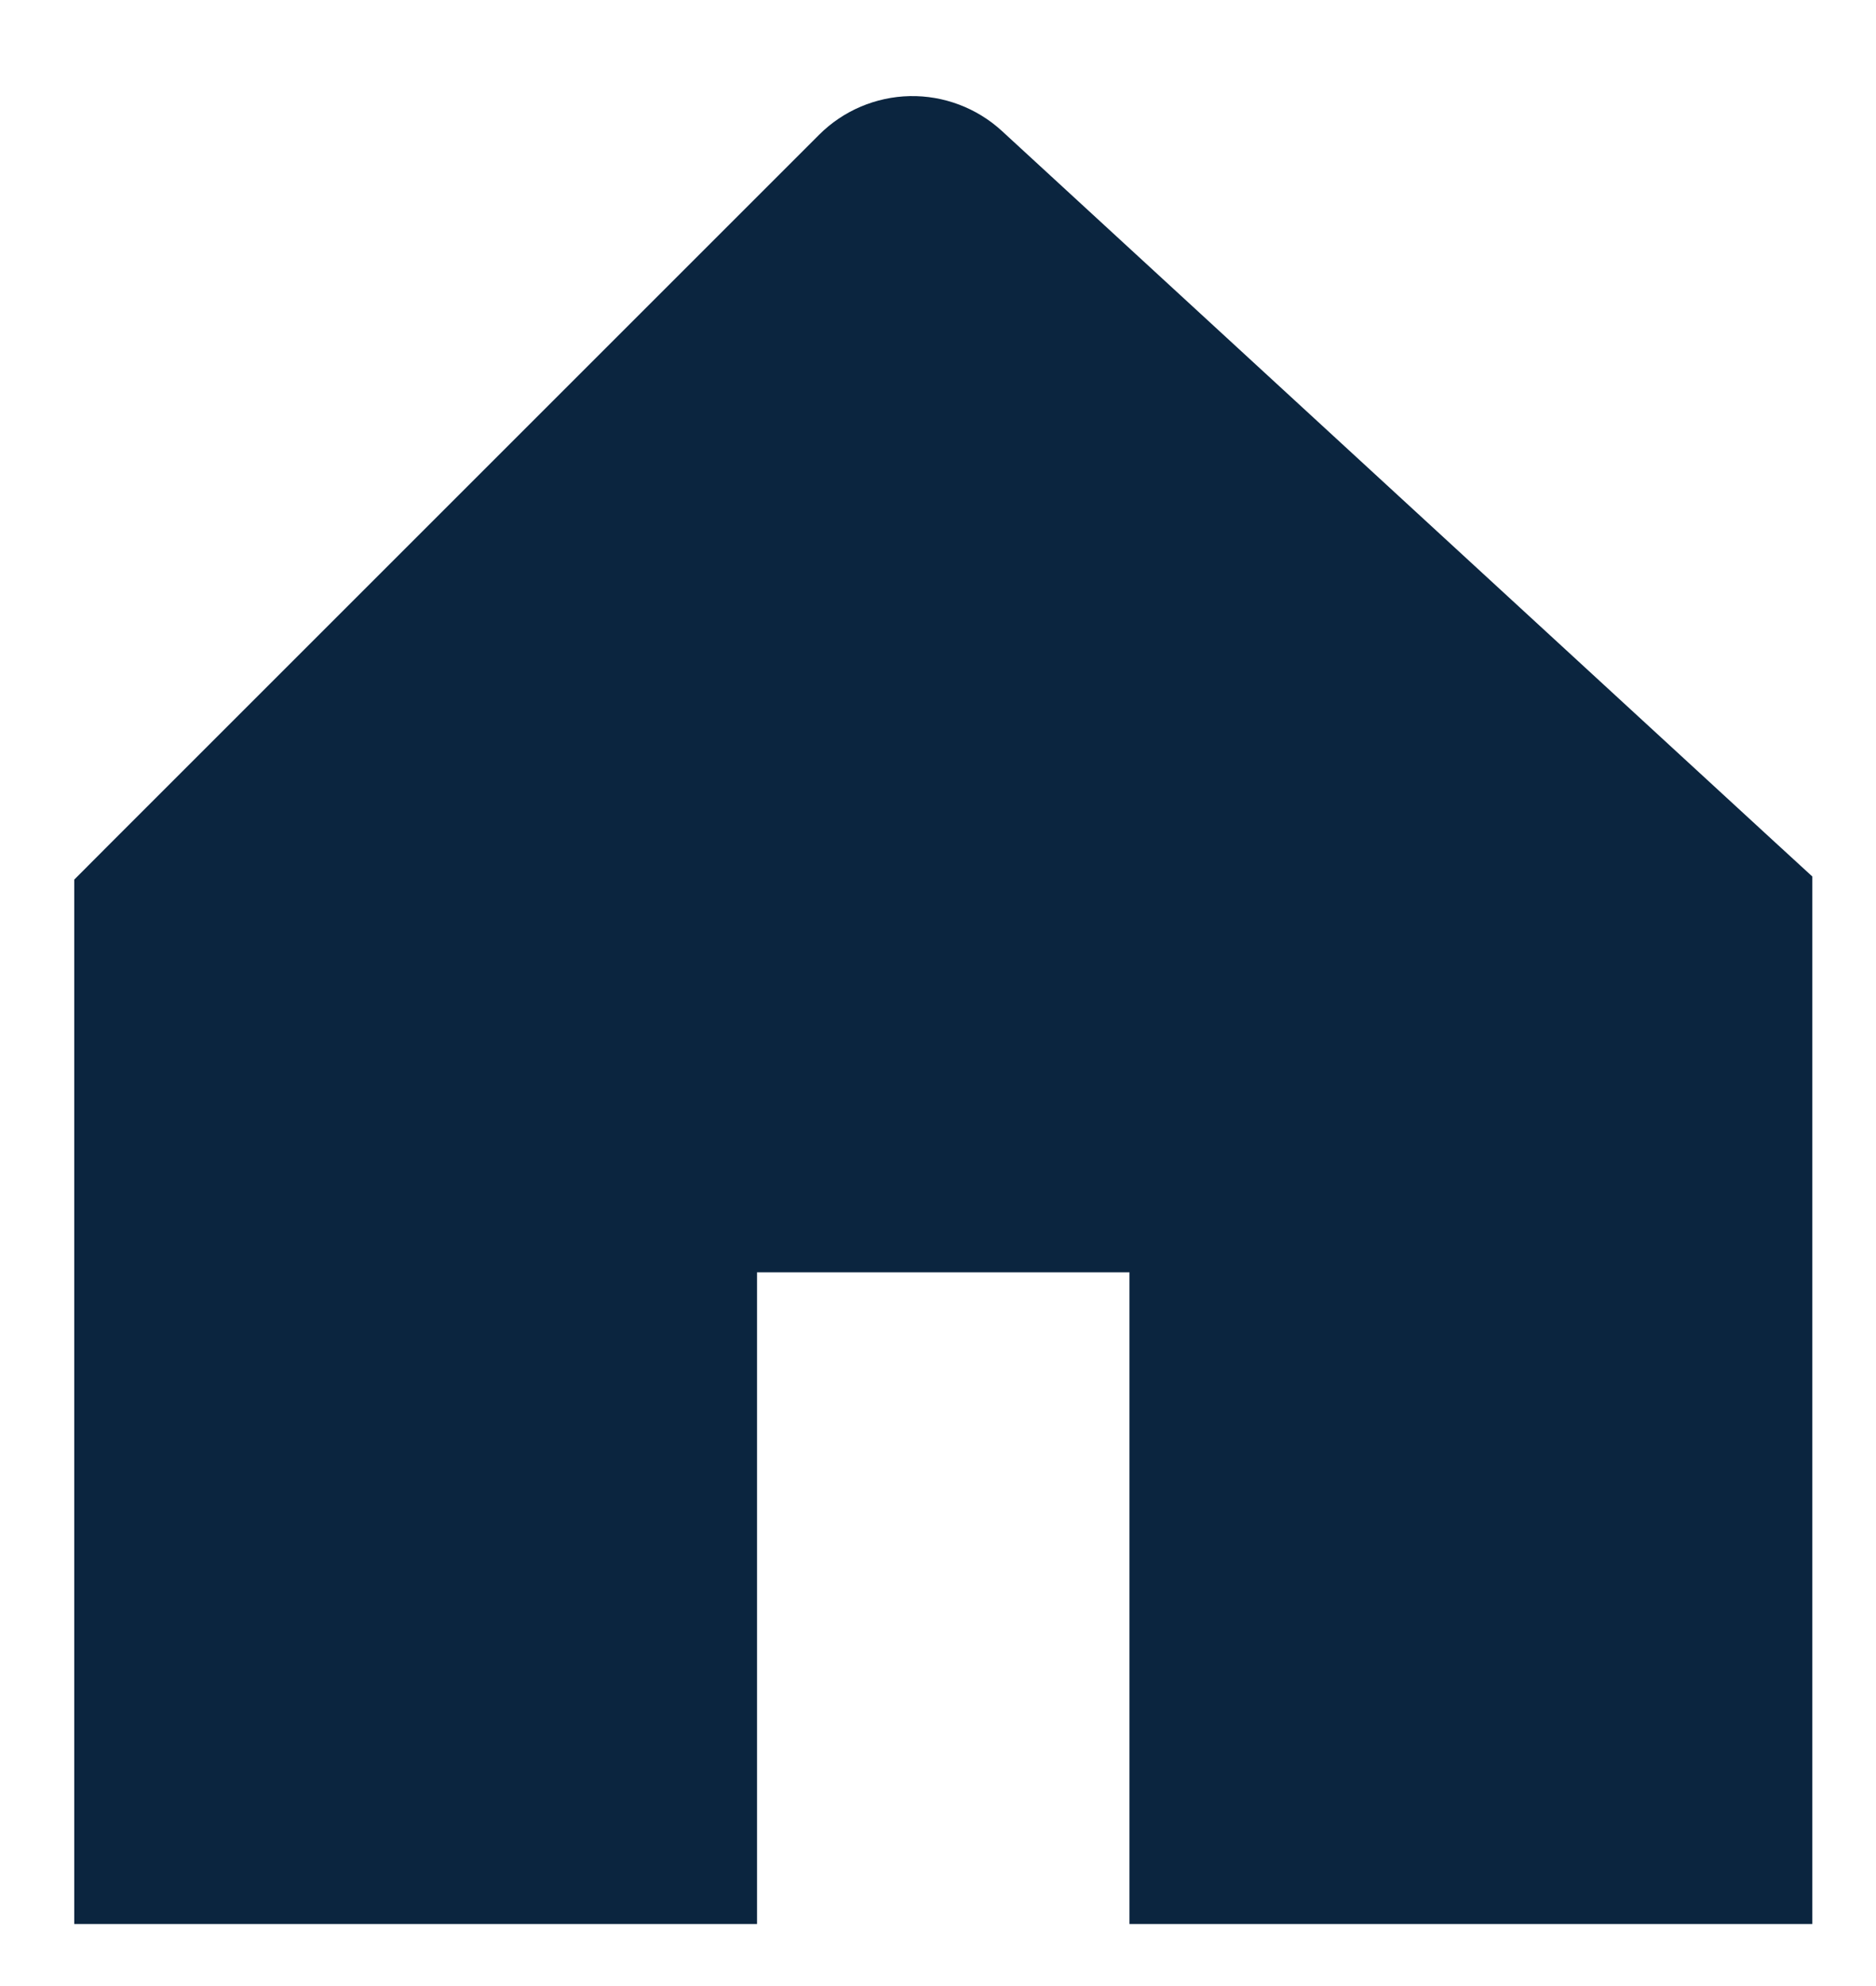 <svg width="17" height="18" viewBox="0 0 17 18" fill="none" xmlns="http://www.w3.org/2000/svg">
<path d="M9.078 1.186L16.059 7.61L16.423 7.944V17.438H10.235V11.531H6.86V17.438H0.673V7.972L1.002 7.642L7.423 1.221C7.641 1.003 7.935 0.878 8.244 0.871C8.552 0.865 8.851 0.978 9.078 1.186Z" fill="#0B253F"/>
</svg>
